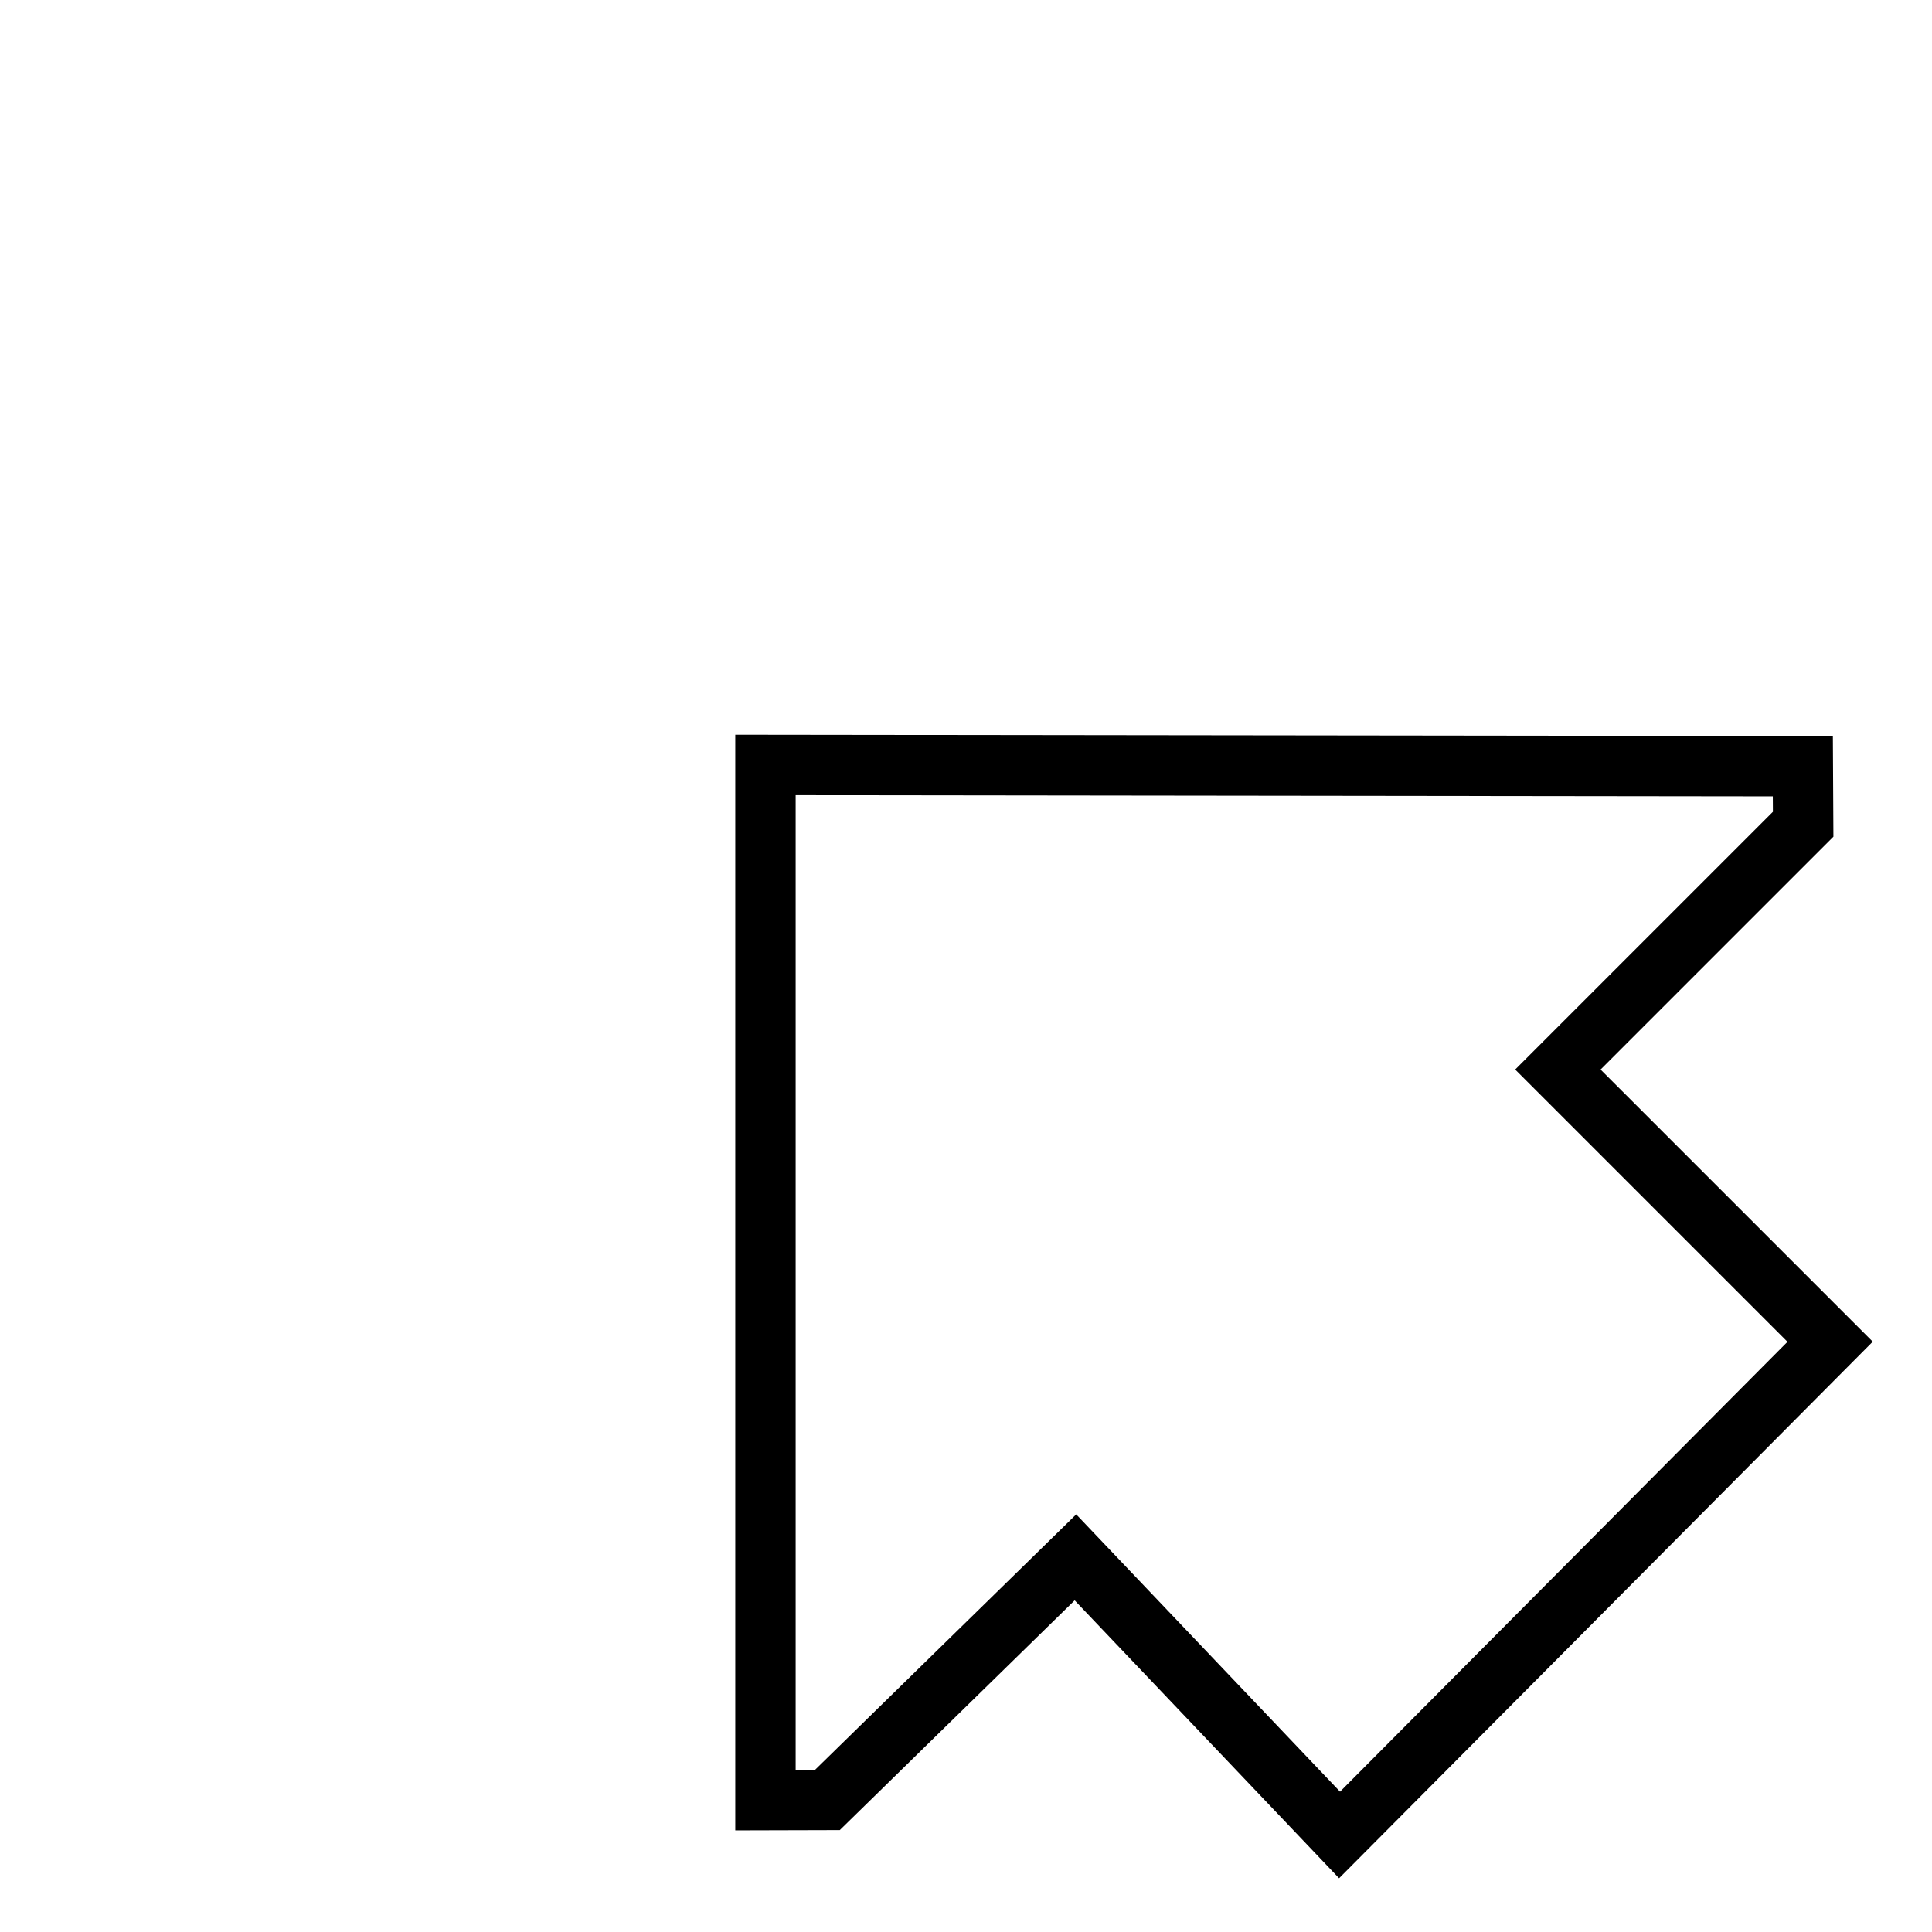 <?xml version="1.0" encoding="UTF-8" standalone="no"?>
<!-- Created with Inkscape (http://www.inkscape.org/) -->

<svg
   xmlns:dc="http://purl.org/dc/elements/1.1/"
   xmlns:cc="http://creativecommons.org/ns#"
   xmlns:rdf="http://www.w3.org/1999/02/22-rdf-syntax-ns#"
   xmlns:svg="http://www.w3.org/2000/svg"
   xmlns="http://www.w3.org/2000/svg"
   xmlns:sodipodi="http://sodipodi.sourceforge.net/DTD/sodipodi-0.dtd"
   xmlns:inkscape="http://www.inkscape.org/namespaces/inkscape"
   width="128"
   height="128"
   id="svg2"
   version="1.1"
   inkscape:version="0.48.0 r9654"
   sodipodi:docname="3_cursor2.svg"
   inkscape:export-filename="/home/zack/Turtle_Arena_svn/trunk/base-src/menu/art/3_cursor2.png"
   inkscape:export-xdpi="90"
   inkscape:export-ydpi="90">
  <defs
     id="defs4">
    <filter
       id="filter4403"
       inkscape:label="Drop shadow"
       width="1.5"
       height="1.5"
       x="-.25"
       y="-.25">
      <feGaussianBlur
         id="feGaussianBlur4405"
         in="SourceAlpha"
         stdDeviation="2"
         result="blur" />
      <feColorMatrix
         id="feColorMatrix4407"
         result="bluralpha"
         type="matrix"
         values="1 0 0 0 0 0 1 0 0 0 0 0 1 0 0 0 0 0 0.5 0 " />
      <feOffset
         id="feOffset4409"
         in="bluralpha"
         dx="3"
         dy="5"
         result="offsetBlur" />
      <feMerge
         id="feMerge4411">
        <feMergeNode
           id="feMergeNode4413"
           in="offsetBlur" />
        <feMergeNode
           id="feMergeNode4415"
           in="SourceGraphic" />
      </feMerge>
    </filter>
    <filter
       id="filter4529"
       inkscape:label="Drop shadow"
       width="1.5"
       height="1.5"
       x="-.25"
       y="-.25">
      <feGaussianBlur
         id="feGaussianBlur4531"
         in="SourceAlpha"
         stdDeviation="3.5"
         result="blur" />
      <feColorMatrix
         id="feColorMatrix4533"
         result="bluralpha"
         type="matrix"
         values="1 0 0 0 0 0 1 0 0 0 0 0 1 0 0 0 0 0 0.8 0 " />
      <feOffset
         id="feOffset4535"
         in="bluralpha"
         dx="5"
         dy="5"
         result="offsetBlur" />
      <feMerge
         id="feMerge4537">
        <feMergeNode
           id="feMergeNode4539"
           in="offsetBlur" />
        <feMergeNode
           id="feMergeNode4541"
           in="SourceGraphic" />
      </feMerge>
    </filter>
  </defs>
  <sodipodi:namedview
     id="base"
     pagecolor="#ffffff"
     bordercolor="#666666"
     borderopacity="1.0"
     inkscape:pageopacity="0.0"
     inkscape:pageshadow="2"
     inkscape:zoom="2.8"
     inkscape:cx="101.50926"
     inkscape:cy="72.39175"
     inkscape:document-units="px"
     inkscape:current-layer="layer1"
     showgrid="false"
     showguides="true"
     inkscape:guide-bbox="true"
     inkscape:window-width="1152"
     inkscape:window-height="782"
     inkscape:window-x="0"
     inkscape:window-y="27"
     inkscape:window-maximized="1" />
  <g
     inkscape:label="Layer 1"
     inkscape:groupmode="layer"
     id="layer1">
    <path
       style="fill:#ffffff;stroke:#000000;stroke-width:4;stroke-linecap:butt;stroke-linejoin:miter;stroke-opacity:1;stroke-miterlimit:4;stroke-dasharray:none;filter:url(#filter4529);fill-opacity:1"
       d="m 45.714,45.679 68.729,0.084 0.021,3.845 -16.25,16.25 L 116.25,83.893 83.75,116.571 66.25,98.179 49.821,114.25 l -4.107,0.011 z"
       id="path3474"
       inkscape:connector-curvature="0"
       sodipodi:nodetypes="cccccccccc" />
  </g>
</svg>
